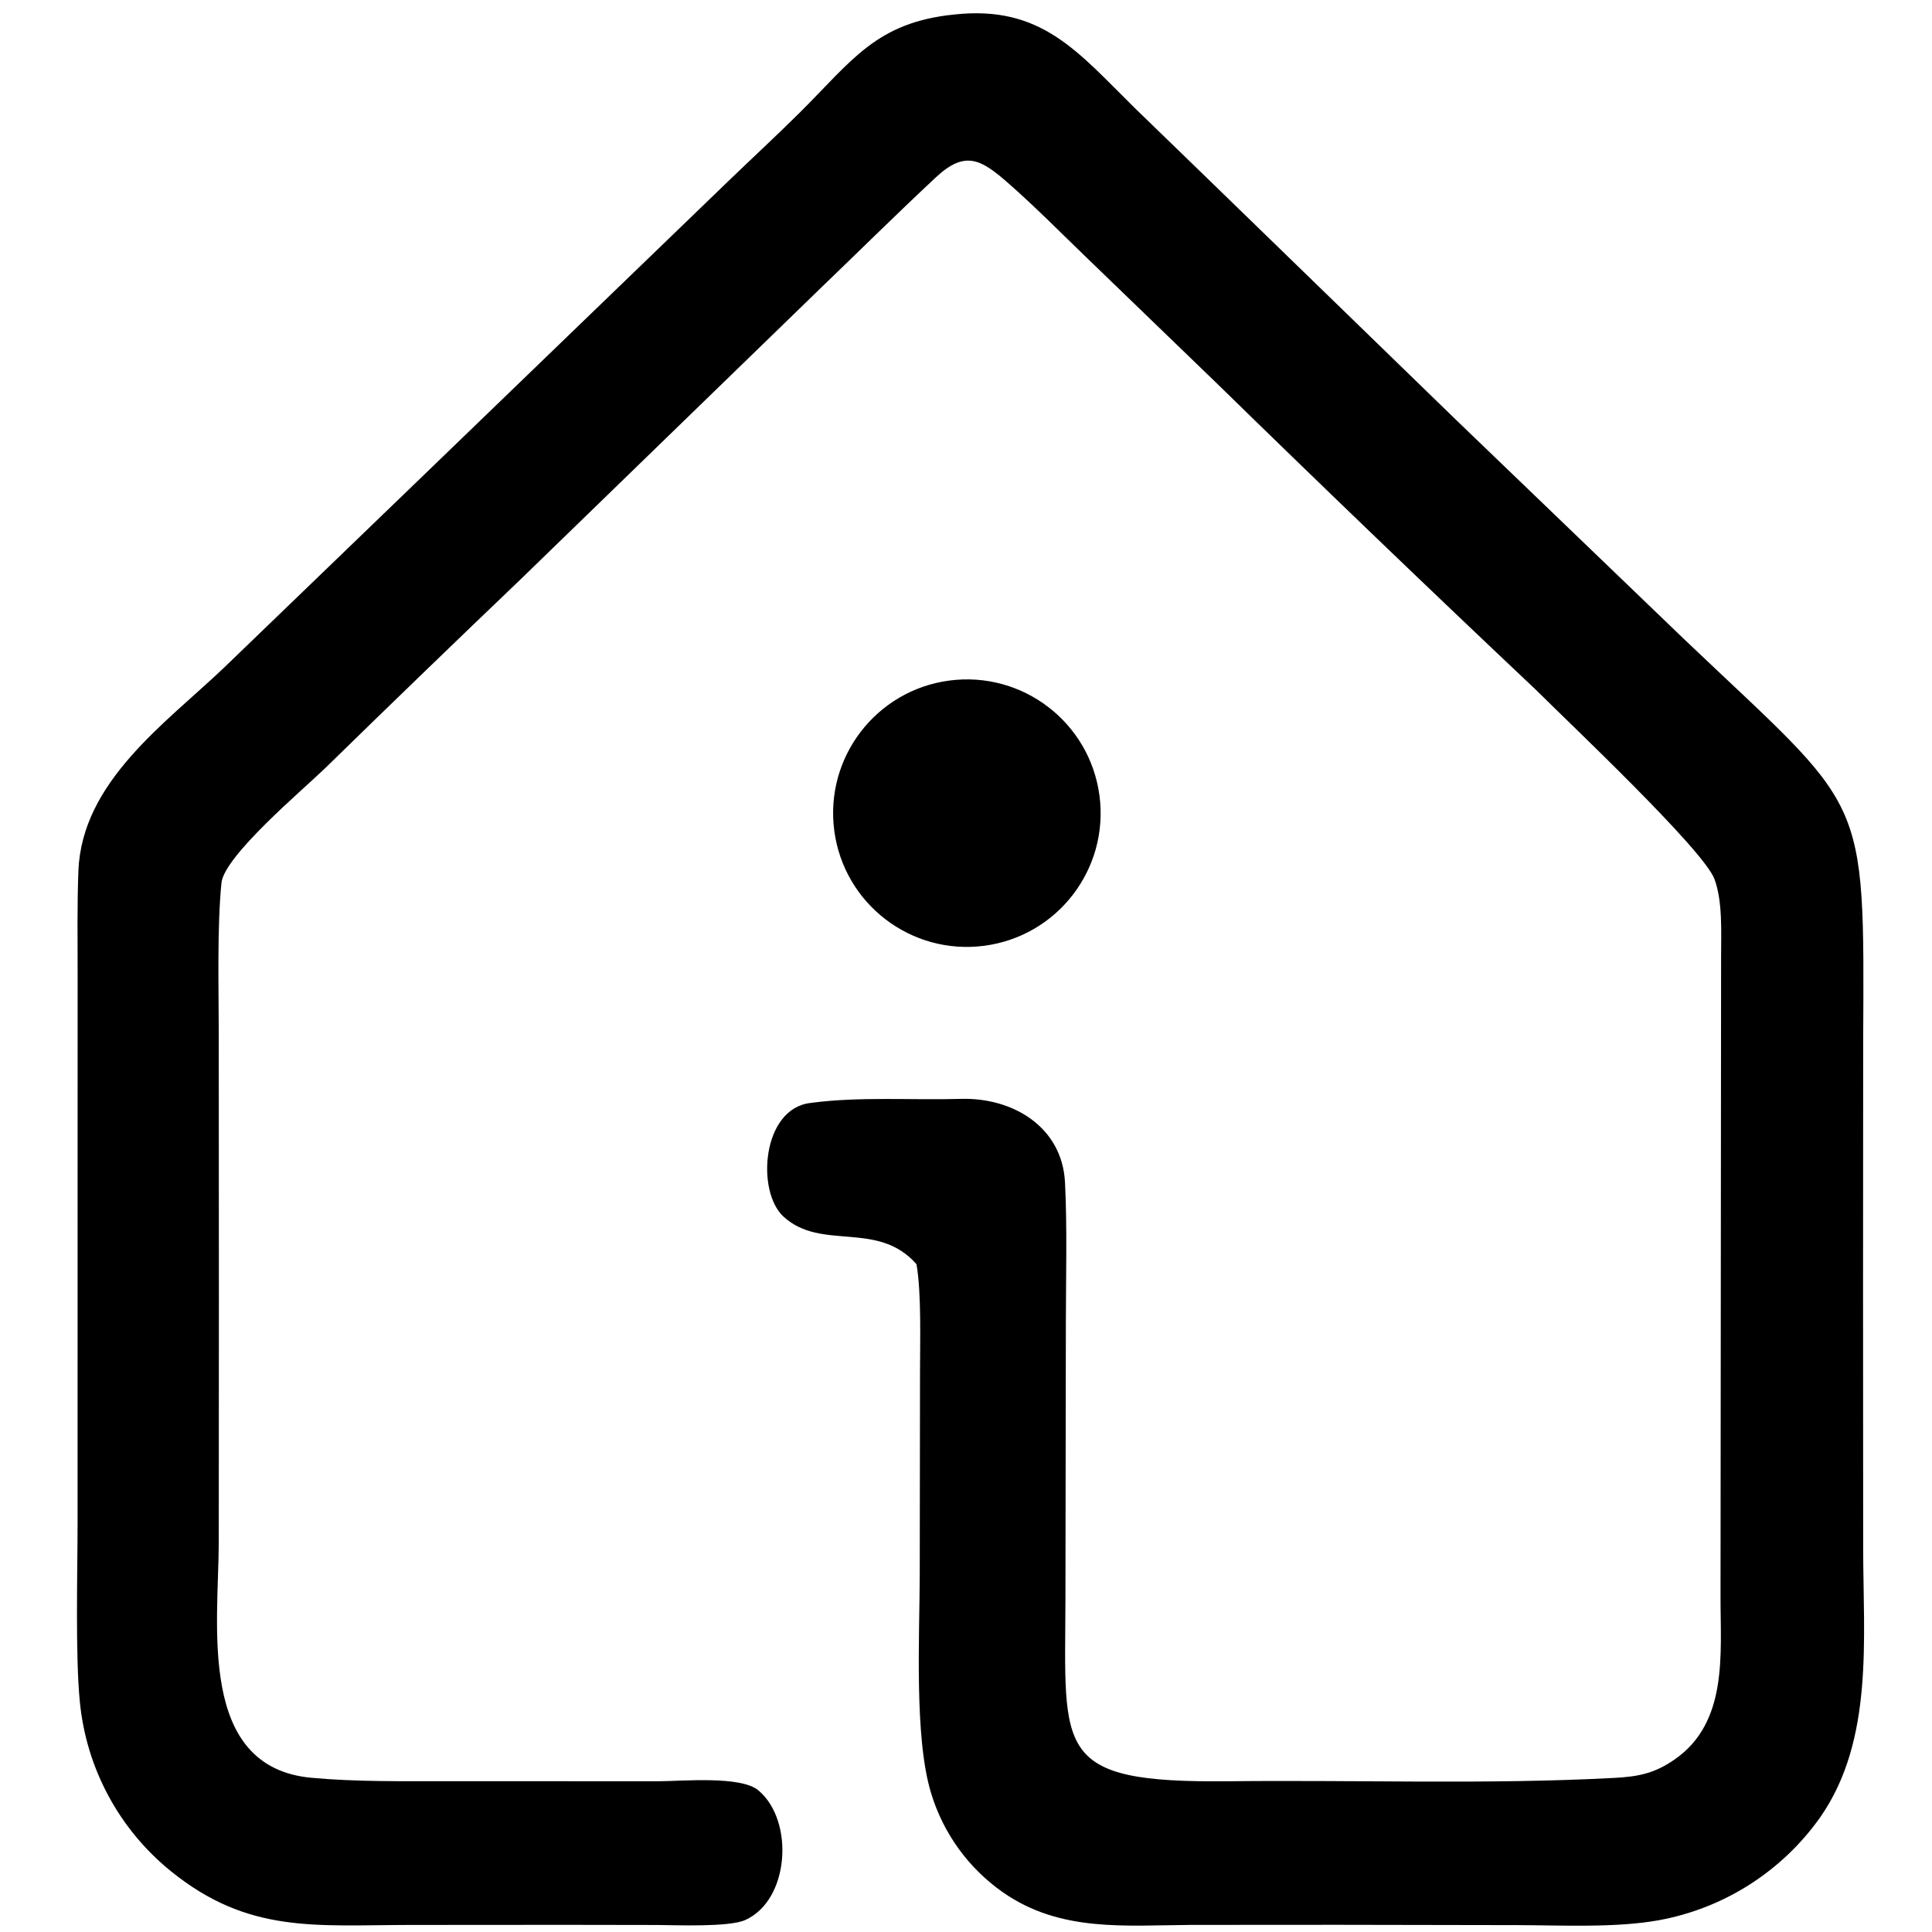 <?xml version="1.0" encoding="utf-8" ?><svg xmlns="http://www.w3.org/2000/svg" xmlns:xlink="http://www.w3.org/1999/xlink" width="280" height="280" viewBox="0 0 280 280"><path fill="#000000" d="M138.301 2.102C150.942 0.719 156.189 7.507 164.498 15.693L174.45 25.337L211.135 60.961L244.047 92.606C270.628 117.923 270.204 114.231 270.026 150.964L270.007 186.251L270.026 224.471C270.033 237.473 271.593 252.149 263.836 263.322C258.28 271.204 249.848 276.585 240.358 278.304C234.222 279.409 226.45 279.029 220.055 279.003L193.938 278.957L172.756 278.97C163.075 279.025 153.672 280.077 145.326 274.229C140.367 270.754 136.716 265.717 134.956 259.922C132.479 251.904 133.272 237.16 133.296 228.206L133.335 198.914C133.333 194.364 133.559 187.44 132.824 183.216C127.185 176.795 119.062 181.375 113.555 176.325C109.561 172.662 110.434 160.633 117.479 159.847C124.521 158.891 132.199 159.468 139.247 159.259C146.773 159.036 153.946 163.312 154.349 171.372C154.676 177.924 154.479 185.023 154.473 191.645L154.411 231.839C154.349 253.912 152.64 258.399 177.957 258.155C196.593 257.937 215.31 258.656 233.919 257.67C237.428 257.484 239.783 257.034 242.745 254.964C250.48 249.556 249.337 239.685 249.352 231.402L249.37 210.507L249.434 138.636C249.434 135.201 249.68 130.66 248.474 127.407C246.891 123.137 227.256 104.634 222.593 99.971C207.103 85.35 191.74 70.596 176.506 55.709L157.538 37.394C153.772 33.768 150.03 29.964 146.095 26.518C142.216 23.123 139.904 21.714 135.635 25.7C130.018 30.944 124.53 36.38 118.974 41.718L75.35 84.058C65.872 93.114 56.445 102.222 47.069 111.384C43.922 114.43 32.482 124.055 32.094 127.962C31.454 134.416 31.699 143.239 31.704 149.881L31.723 188.282L31.706 223.456C31.678 235.451 28.531 256.108 45.116 257.648C51.705 258.26 58.613 258.135 65.237 258.142L95.376 258.154C98.813 258.147 107.446 257.315 109.949 259.506C115.15 263.903 114.427 275.43 107.973 278.277C105.613 279.319 97.885 279.001 95.2 278.983L81.872 278.962L59.303 278.977C45.623 279.005 35.949 280.242 24.762 271.184C17.282 265.127 12.536 256.329 11.583 246.751C10.901 240.084 11.24 227.733 11.244 220.629L11.246 174.318L11.251 141.248C11.252 136.265 11.169 131.175 11.364 126.202C11.87 113.291 23.936 104.874 32.45 96.78L59.76 70.449L105.988 25.834C109.248 22.698 112.707 19.498 115.9 16.325C123.481 8.793 126.975 3.241 138.301 2.102Z"/><path fill="#000000" d="M137.567 98.634C148.19 97.219 157.945 104.691 159.345 115.316C160.745 125.941 153.259 135.686 142.632 137.071C132.027 138.454 122.305 130.985 120.908 120.381C119.51 109.778 126.965 100.046 137.567 98.634Z"/></svg>
